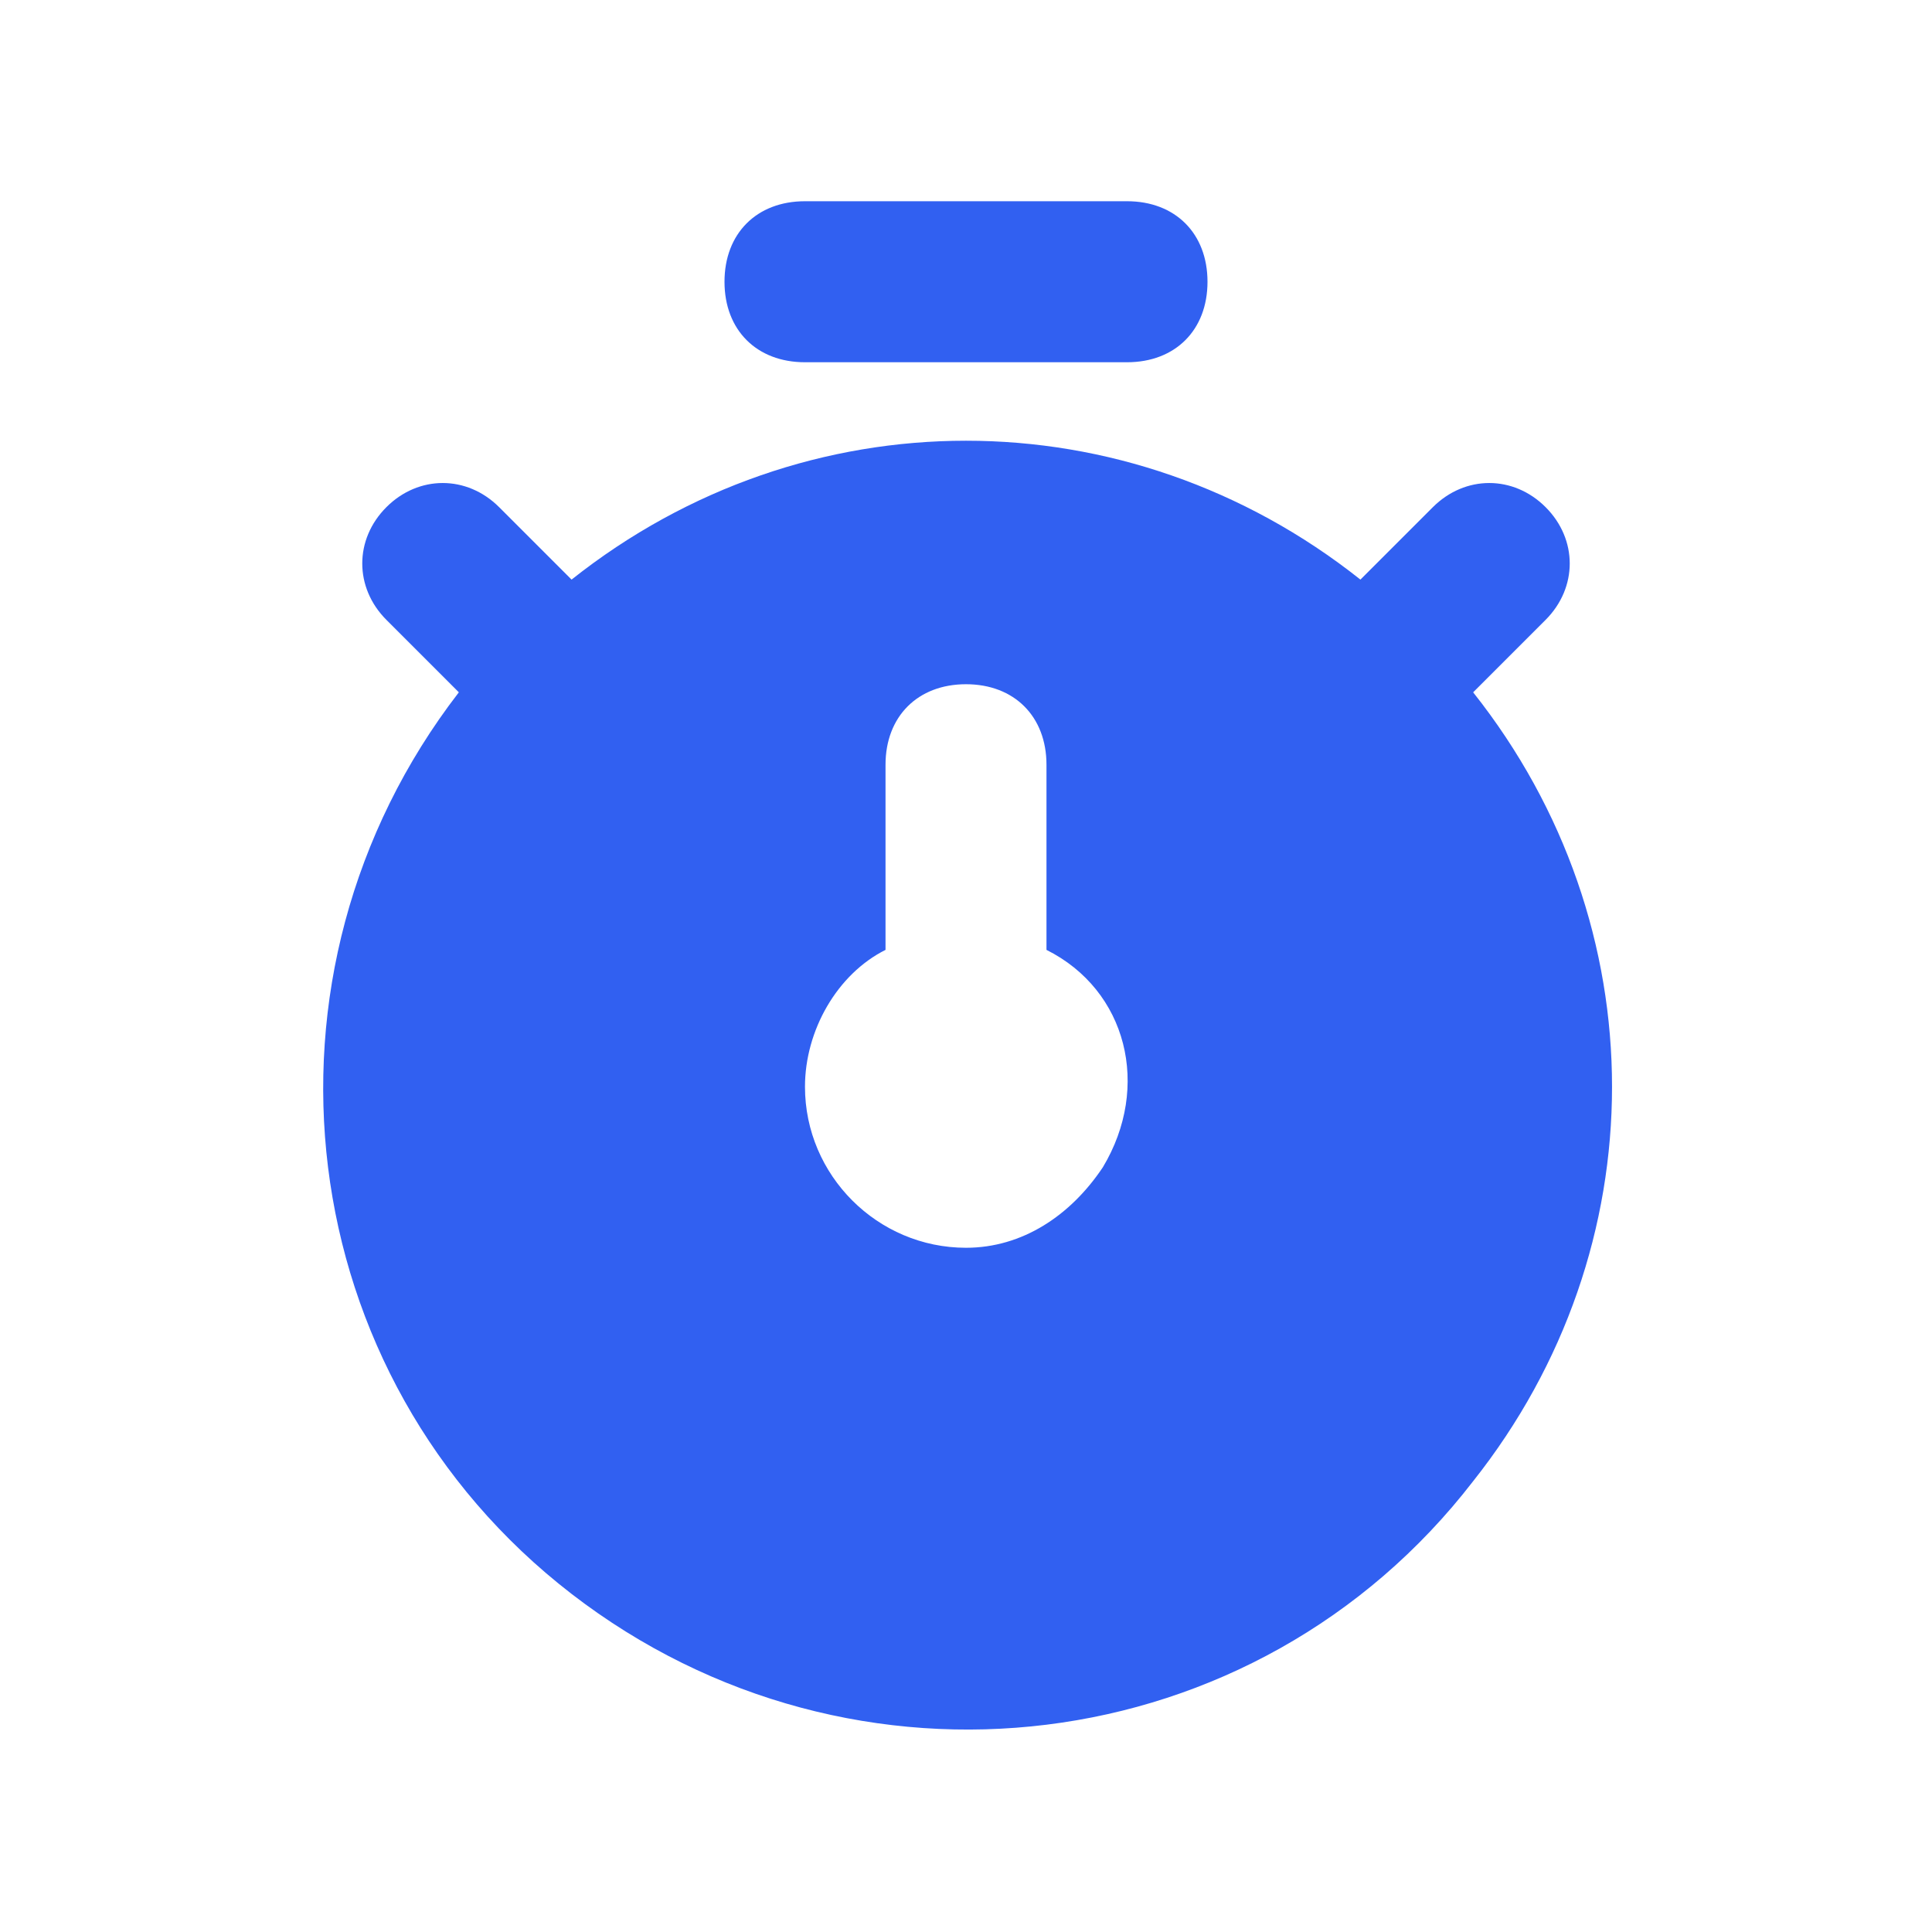 <svg width="32" height="32" viewBox="0 0 32 32" fill="none" xmlns="http://www.w3.org/2000/svg">
<path d="M13.333 6H18.667C19.467 6 20 5.467 20 4.667C20 3.867 19.467 3.333 18.667 3.333H13.333C12.533 3.333 12 3.867 12 4.667C12 5.467 12.533 6 13.333 6ZM24.4 11.467L25.6 10.267C26.133 9.733 26.133 8.933 25.6 8.4C25.067 7.867 24.267 7.867 23.733 8.4L22.533 9.6C18.667 6.533 13.333 6.533 9.467 9.6L8.267 8.4C7.733 7.867 6.933 7.867 6.4 8.4C5.867 8.933 5.867 9.733 6.4 10.267L7.6 11.467C4 16.133 4.8 22.8 9.467 26.4C14.133 30 20.8 29.2 24.4 24.533C27.467 20.667 27.467 15.333 24.4 11.467ZM18.267 19.333C17.733 20.133 16.933 20.667 16 20.667C14.533 20.667 13.333 19.467 13.333 18C13.333 17.067 13.867 16.133 14.667 15.733V12.667C14.667 11.867 15.2 11.333 16 11.333C16.8 11.333 17.333 11.867 17.333 12.667V15.733C18.667 16.4 19.067 18 18.267 19.333Z" fill="#3160F1"/>
</svg>
